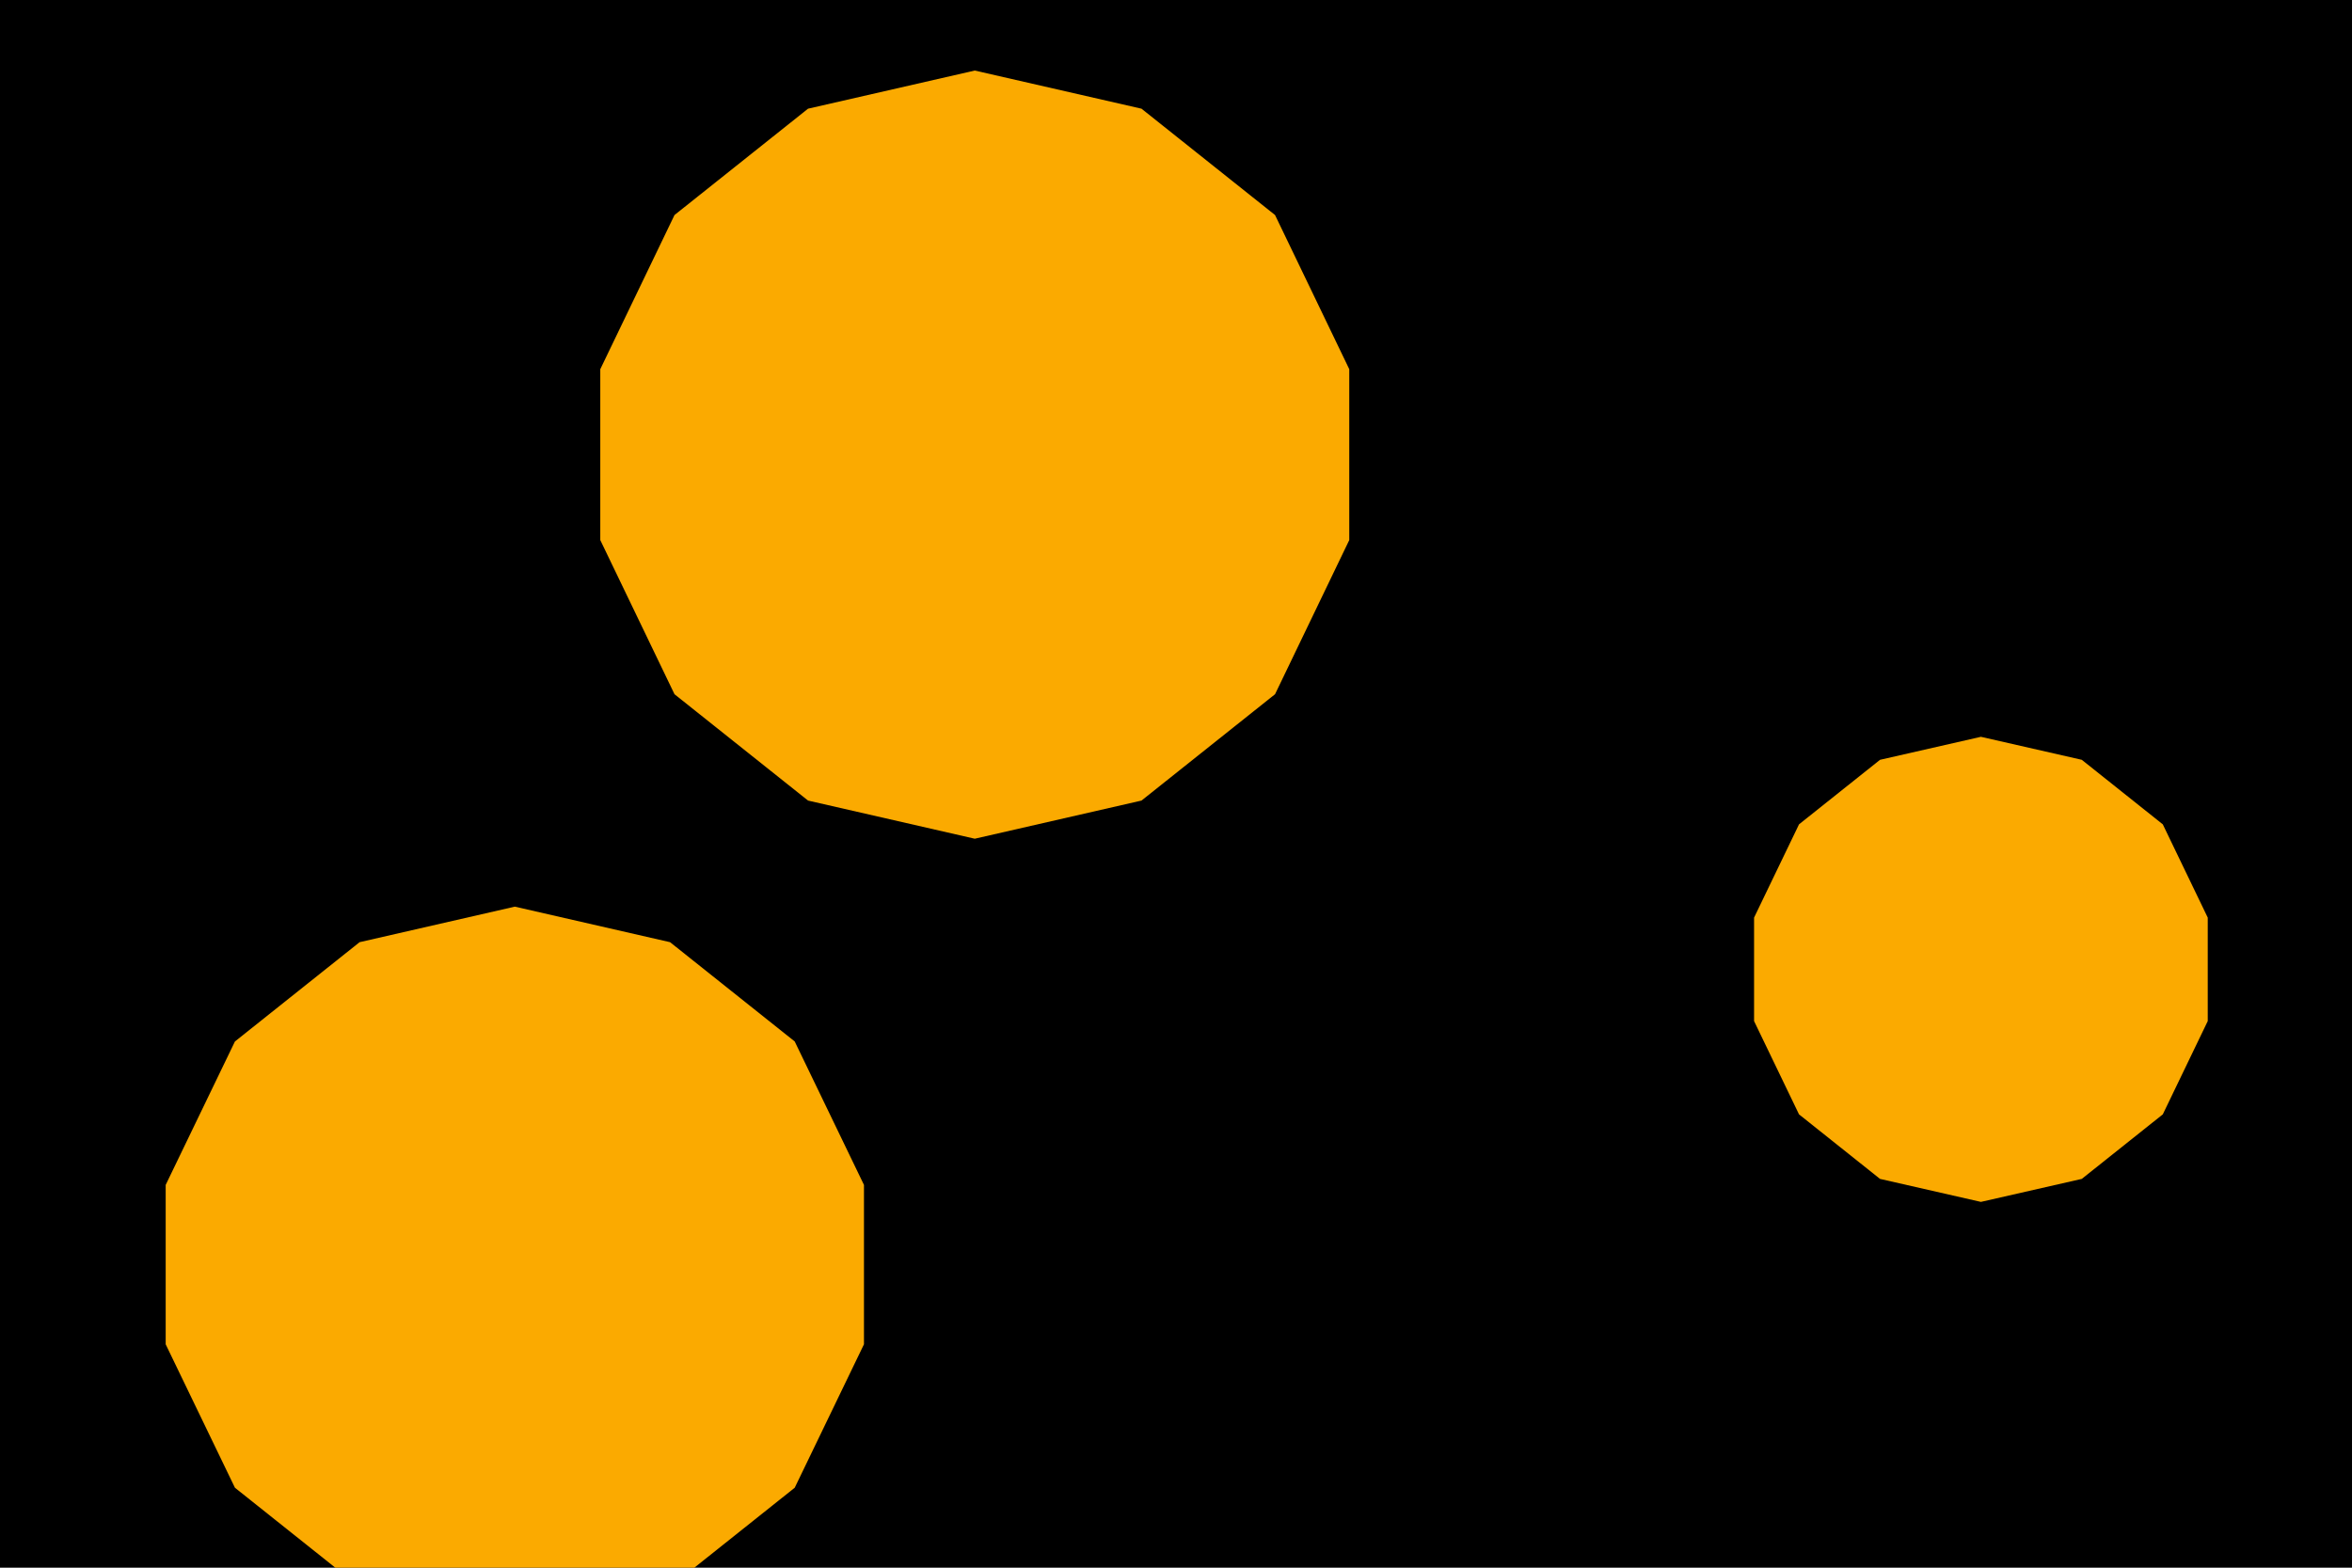 <svg id="visual" viewBox="0 0 900 600" width="900" height="600" xmlns="http://www.w3.org/2000/svg" xmlns:xlink="http://www.w3.org/1999/xlink" version="1.1"><rect width="900" height="600" fill="#000"></rect><g><g transform="translate(373 174)"><path d="M0 -147L63.8 -132.4L114.9 -91.7L143.3 -32.7L143.3 32.7L114.9 91.7L63.8 132.4L0 147L-63.8 132.4L-114.9 91.7L-143.3 32.7L-143.3 -32.7L-114.9 -91.7L-63.8 -132.4Z" fill="#fbaa00"></path></g><g transform="translate(758 371)"><path d="M0 -89L38.6 -80.2L69.6 -55.5L86.8 -19.8L86.8 19.8L69.6 55.5L38.6 80.2L0 89L-38.6 80.2L-69.6 55.5L-86.8 19.8L-86.8 -19.8L-69.6 -55.5L-38.6 -80.2Z" fill="#fbaa00"></path></g><g transform="translate(197 484)"><path d="M0 -137L59.4 -123.4L107.1 -85.4L133.6 -30.5L133.6 30.5L107.1 85.4L59.4 123.4L0 137L-59.4 123.4L-107.1 85.4L-133.6 30.5L-133.6 -30.5L-107.1 -85.4L-59.4 -123.4Z" fill="#fbaa00"></path></g></g></svg>